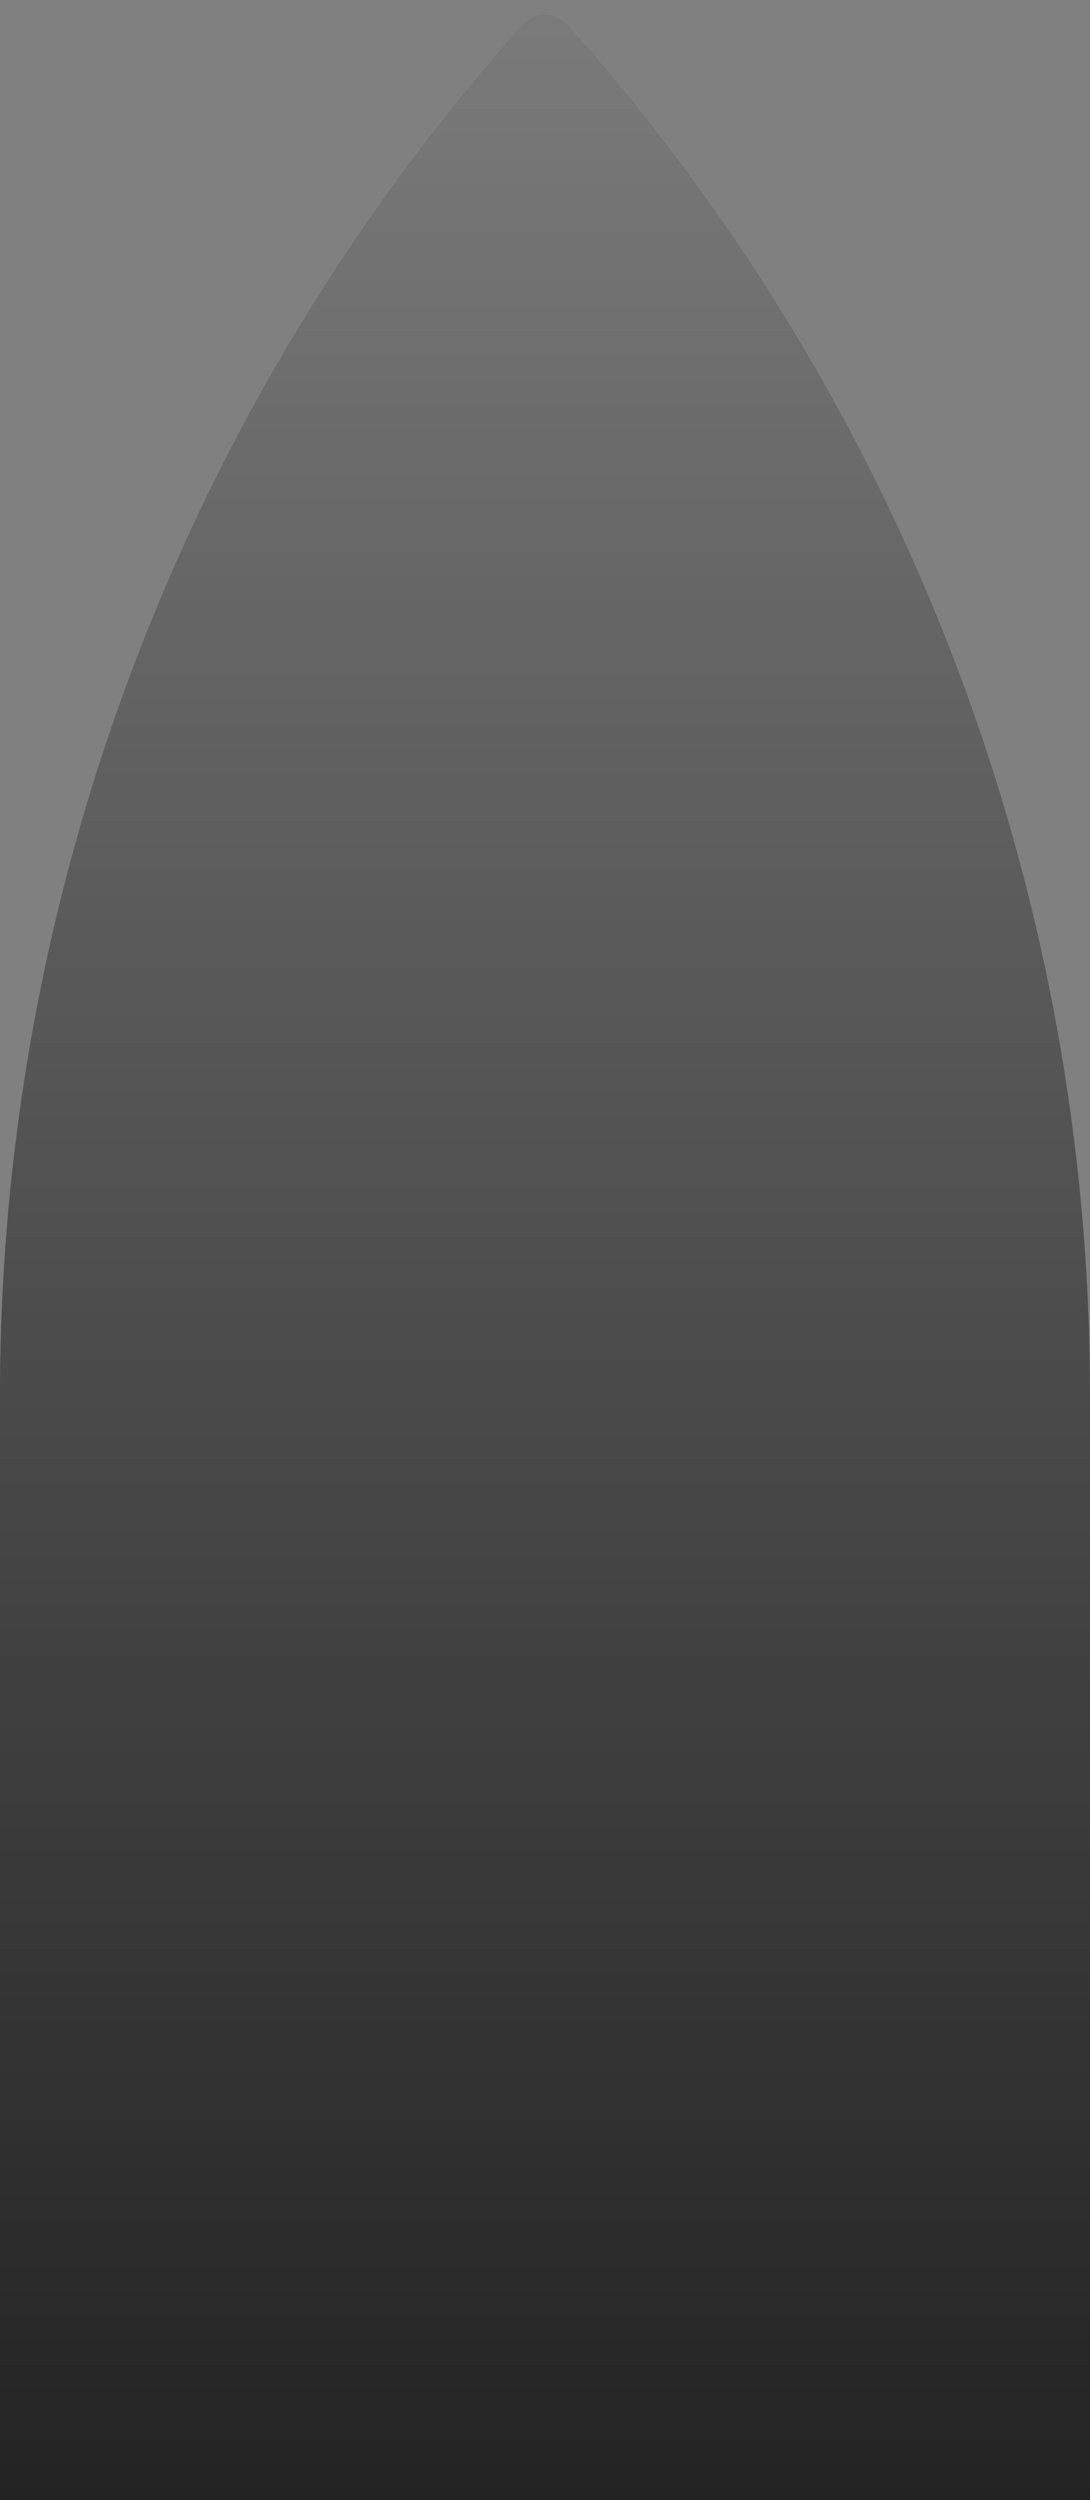 <svg width="24" height="55" viewBox="0 0 24 55" fill="none" xmlns="http://www.w3.org/2000/svg">
<rect x="0" y="0" width="24" height="55" fill="#808080" stroke="none"/>
<path d="M8.47105e-06 30.701C3.49688e-06 19.58 4.095 8.849 11.504 0.556C11.768 0.259 12.232 0.259 12.496 0.556C19.905 8.849 24 19.58 24 30.701L24 55L1.93399e-05 55L8.47105e-06 30.701Z" fill="#232323"/>
<path d="M8.47105e-06 30.701C3.49688e-06 19.58 4.095 8.849 11.504 0.556C11.768 0.259 12.232 0.259 12.496 0.556C19.905 8.849 24 19.58 24 30.701L24 55L1.93399e-05 55L8.47105e-06 30.701Z" fill="url(#paint0_linear_2742_32612)"/>
<defs>
<linearGradient id="paint0_linear_2742_32612" x1="12" y1="-6.67635e-07" x2="12" y2="55" gradientUnits="userSpaceOnUse">
<stop stop-color="white" stop-opacity="0.4"/>
<stop offset="1" stop-color="white" stop-opacity="0"/>
</linearGradient>
</defs>
</svg>
